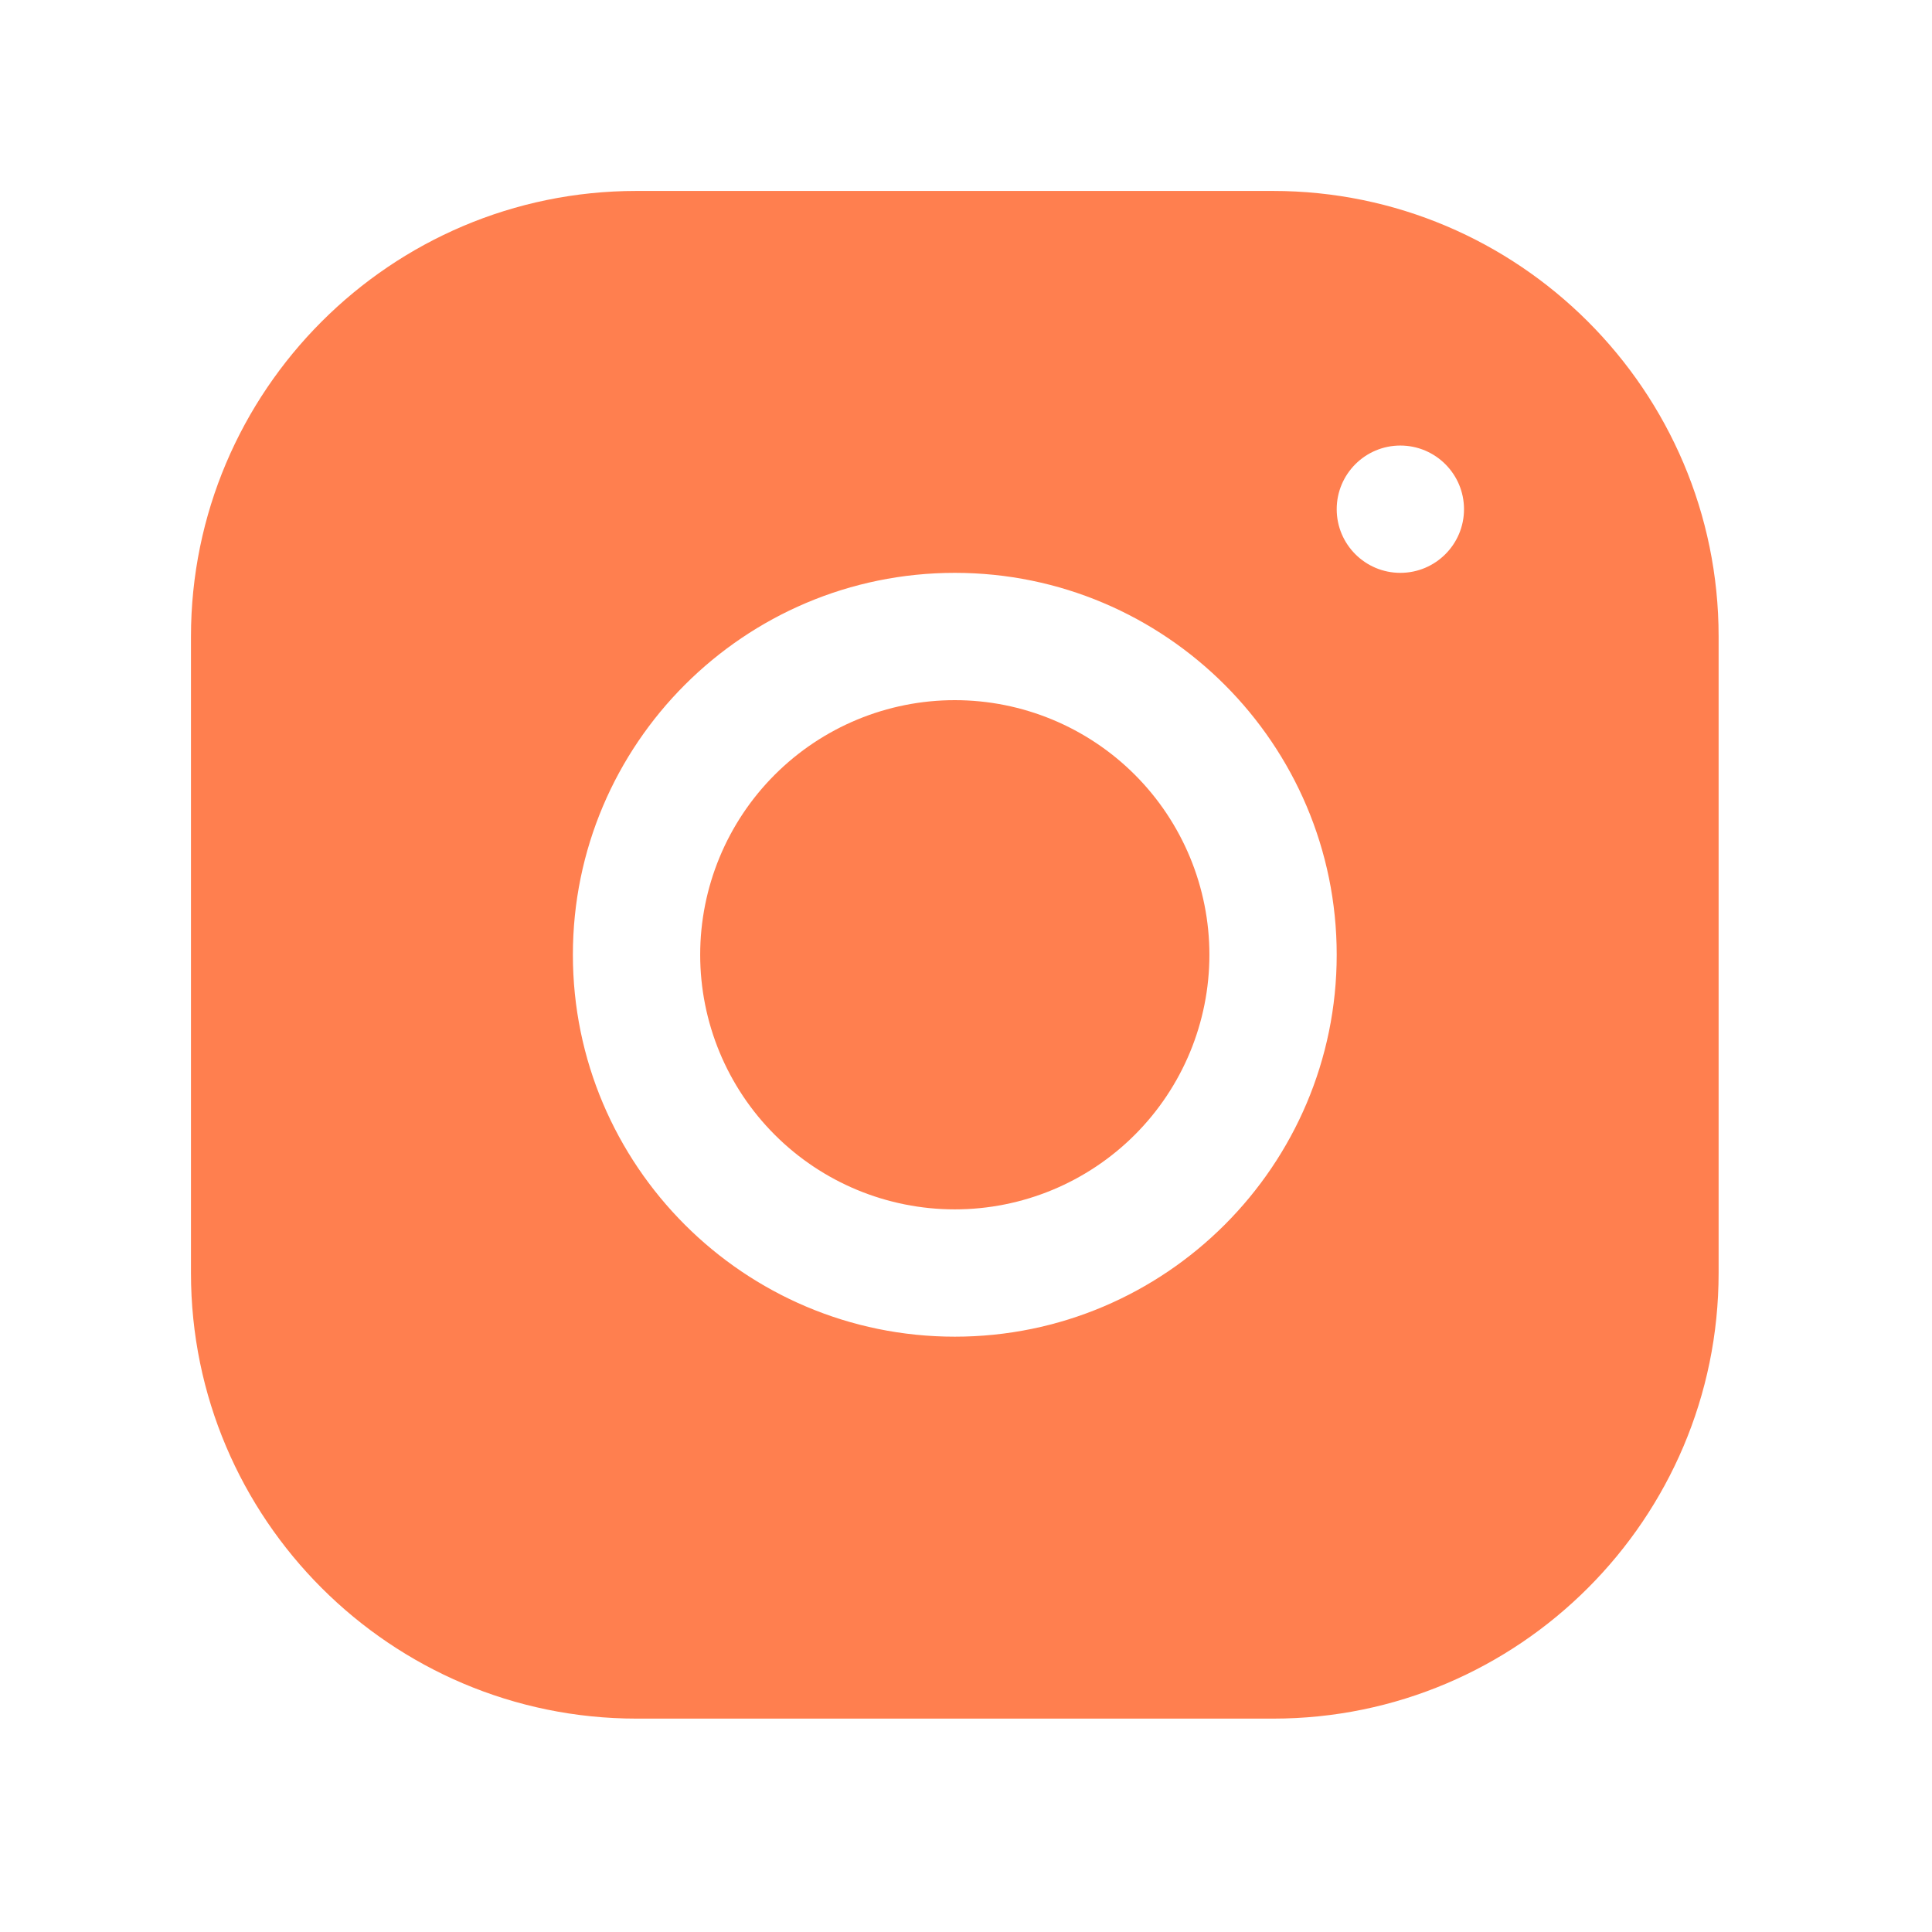 <svg width="65" height="65" viewBox="0 0 65 65" fill="none" xmlns="http://www.w3.org/2000/svg">
<path d="M21.411 6.424C13.147 6.424 6.425 13.153 6.425 21.419V42.834C6.425 51.098 13.153 57.821 21.419 57.821H42.834C51.099 57.821 57.821 51.092 57.821 42.826V21.411C57.821 13.147 51.092 6.424 42.826 6.424H21.411ZM47.113 14.99C48.295 14.99 49.255 15.95 49.255 17.132C49.255 18.314 48.295 19.273 47.113 19.273C45.931 19.273 44.972 18.314 44.972 17.132C44.972 15.95 45.931 14.99 47.113 14.99ZM32.123 19.273C39.209 19.273 44.972 25.036 44.972 32.122C44.972 39.209 39.209 44.971 32.123 44.971C25.036 44.971 19.274 39.209 19.274 32.122C19.274 25.036 25.036 19.273 32.123 19.273ZM32.123 23.556C29.851 23.556 27.672 24.459 26.066 26.065C24.459 27.672 23.557 29.851 23.557 32.122C23.557 34.394 24.459 36.573 26.066 38.179C27.672 39.786 29.851 40.688 32.123 40.688C34.395 40.688 36.573 39.786 38.18 38.179C39.786 36.573 40.689 34.394 40.689 32.122C40.689 29.851 39.786 27.672 38.18 26.065C36.573 24.459 34.395 23.556 32.123 23.556Z" fill="#FF7F4F"/>
</svg>
